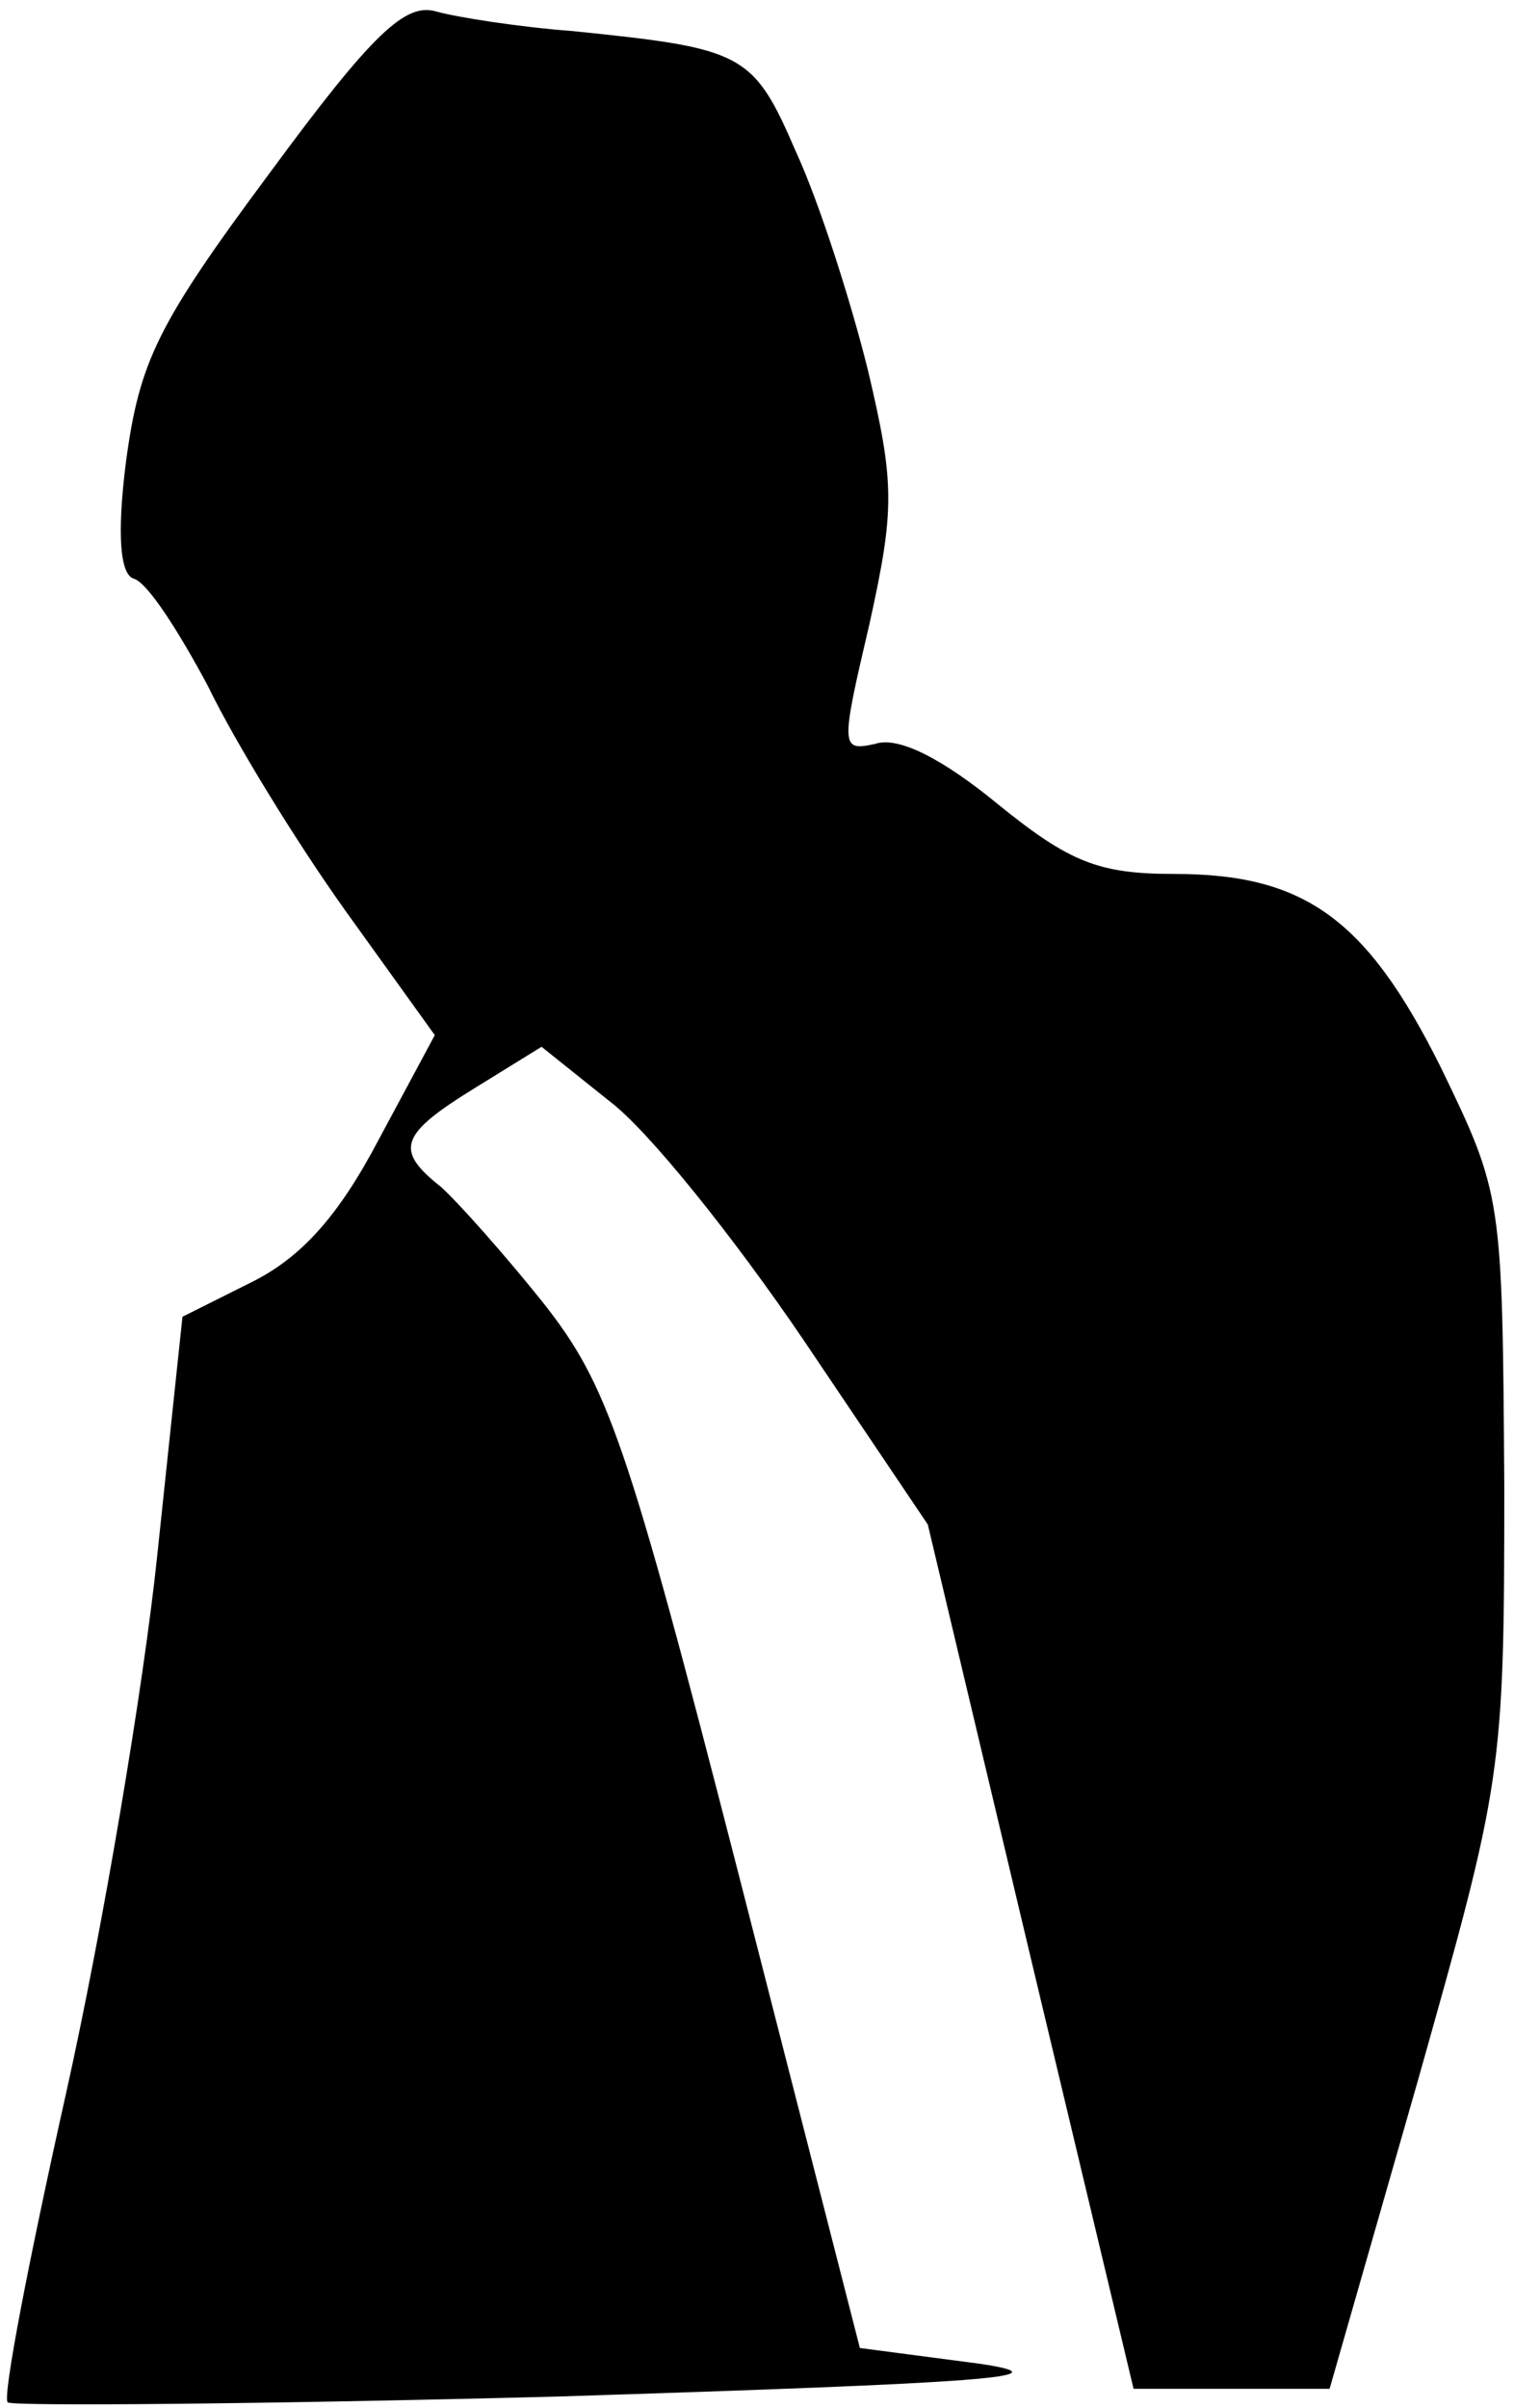 <?xml version="1.0" standalone="no"?>
<!DOCTYPE svg PUBLIC "-//W3C//DTD SVG 20010904//EN"
 "http://www.w3.org/TR/2001/REC-SVG-20010904/DTD/svg10.dtd">
<svg version="1.0" xmlns="http://www.w3.org/2000/svg"
 width="78pt" height="124pt" viewBox="0 0 78 124"
 preserveAspectRatio="xMidYMid meet">
<g transform="translate(0,124) scale(0.1,-0.1)"
fill="#000000" stroke="none">
<path fill="#000000" stroke="none" d="M139 1151 c-58 -78 -67 -97 -74 -148
-5 -39 -3 -59 4 -61 7 -2 23 -27 38 -55 14 -29 46 -81 71 -116 l46 -64 -29
-54 c-20 -38 -39 -60 -65 -73 l-36 -18 -13 -123 c-7 -67 -28 -192 -47 -277
-19 -85 -33 -157 -30 -159 2 -2 129 -1 283 3 220 7 265 10 217 17 l-61 8 -63
246 c-57 222 -67 250 -100 292 -20 25 -44 52 -53 60 -24 19 -21 27 18 51 l34
21 35 -28 c20 -15 64 -70 100 -123 l64 -95 53 -223 53 -222 51 0 50 0 45 157
c44 156 45 159 45 308 -1 149 -1 150 -33 216 -38 76 -70 99 -137 99 -39 0 -54
6 -91 36 -28 23 -51 35 -63 31 -18 -4 -18 -2 -3 62 13 59 13 72 -1 131 -9 36
-25 86 -37 112 -22 51 -27 53 -115 62 -27 2 -59 7 -70 10 -16 5 -33 -11 -86
-83z"/>
</g>
</svg>
